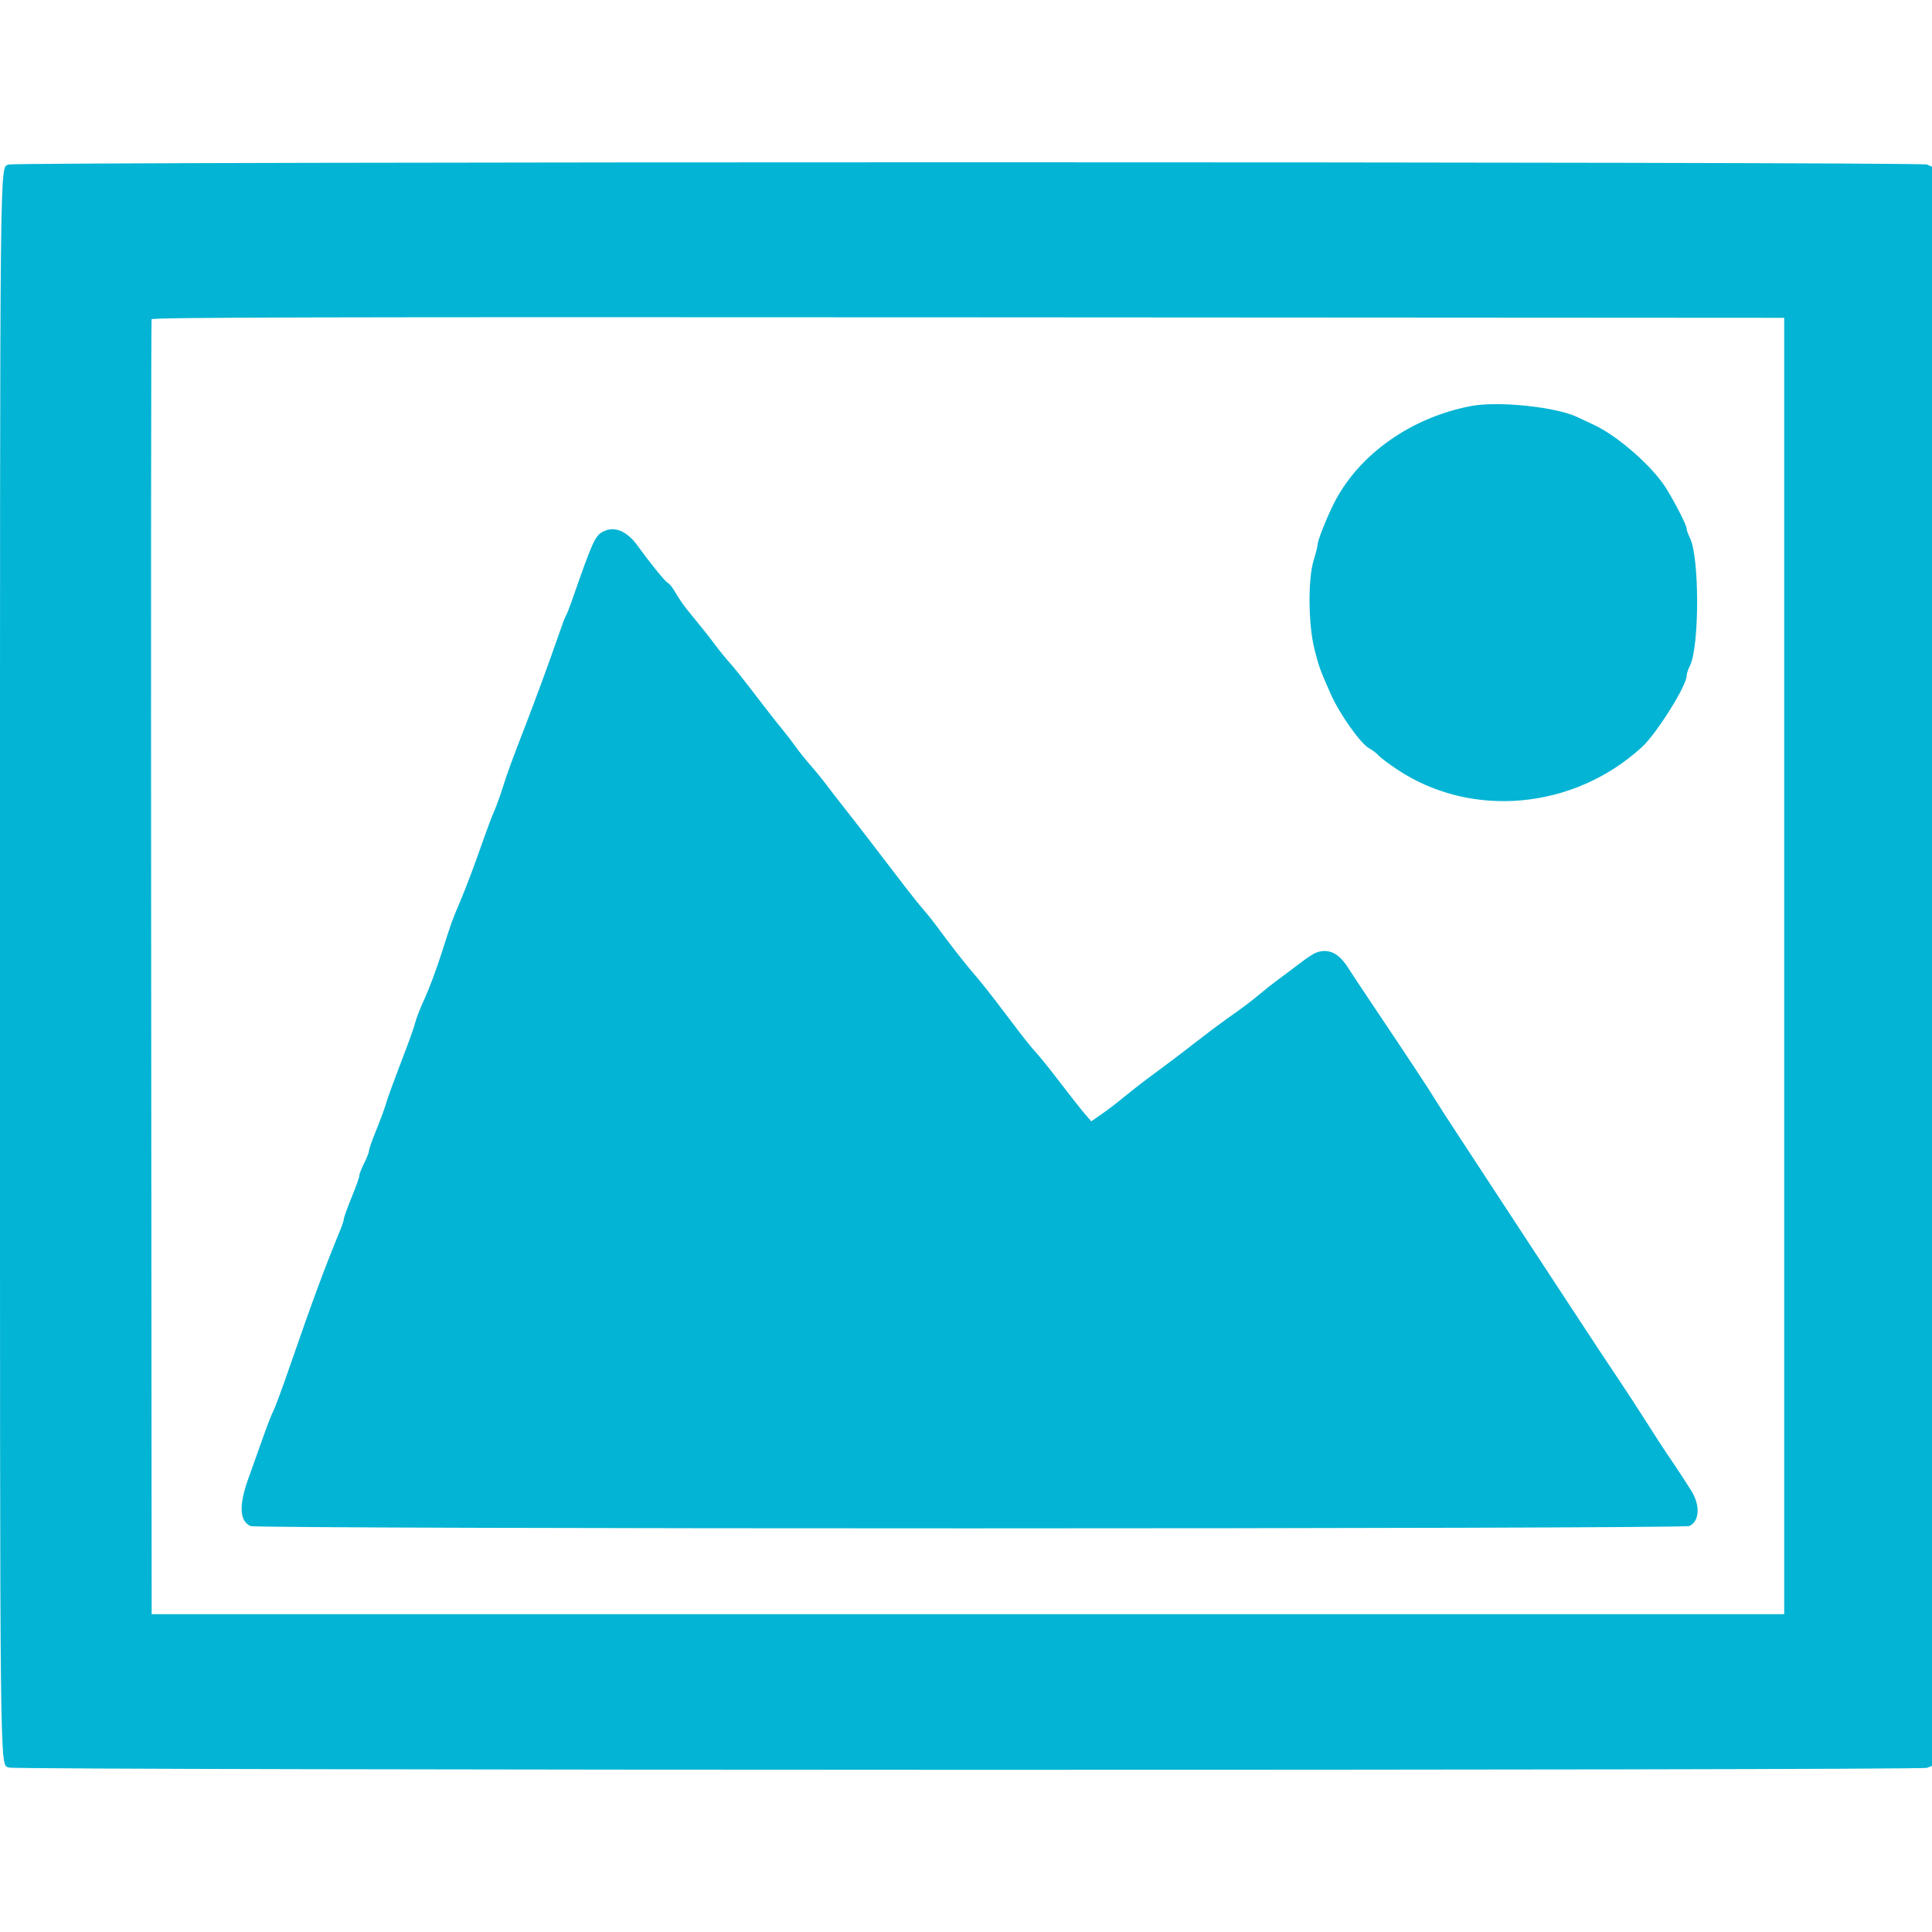 <svg id="svg" xmlns="http://www.w3.org/2000/svg" xmlns:xlink="http://www.w3.org/1999/xlink" width="400" height="400" viewBox="0, 0, 400,400" version="1.1"><g id="svgg"><path id="path0" d="M1.746 34.068 C -0.067 34.945,0.000 28.613,0.000 200.000 C 0.000 372.720,-0.086 365.068,1.863 365.956 C 3.148 366.541,397.435 366.595,398.974 366.010 L 400.000 365.620 400.000 200.074 L 400.000 34.528 398.981 34.064 C 397.609 33.439,3.037 33.443,1.746 34.068 M369.400 200.000 L 369.400 334.200 200.400 334.200 L 31.400 334.200 31.298 200.400 C 31.241 126.810,31.281 66.375,31.385 66.100 C 31.537 65.700,65.567 65.619,200.488 65.700 L 369.400 65.800 369.400 200.000 M304.600 84.060 C 292.203 86.415,281.435 93.998,276.284 104.000 C 274.800 106.883,272.801 111.882,272.795 112.730 C 272.792 113.099,272.432 114.541,271.995 115.936 C 270.771 119.838,270.854 129.337,272.155 134.449 C 273.084 138.099,273.343 138.808,275.548 143.764 C 277.392 147.907,281.763 154.050,283.509 154.953 C 284.110 155.264,284.961 155.914,285.399 156.399 C 285.837 156.883,287.637 158.232,289.398 159.395 C 304.773 169.554,325.869 167.583,339.950 154.671 C 342.965 151.906,349.200 141.973,349.200 139.934 C 349.200 139.508,349.497 138.587,349.859 137.885 C 351.876 133.986,351.876 115.214,349.859 111.315 C 349.497 110.613,349.200 109.771,349.200 109.442 C 349.200 108.768,347.042 104.511,345.021 101.200 C 342.272 96.694,334.998 90.284,330.000 87.960 C 329.010 87.500,327.424 86.759,326.475 86.314 C 322.035 84.230,310.152 83.006,304.600 84.060 M124.822 110.084 C 123.182 110.952,122.652 112.135,118.322 124.600 C 117.863 125.920,117.358 127.180,117.199 127.400 C 117.040 127.620,116.348 129.439,115.662 131.443 C 113.961 136.411,110.719 145.242,108.557 150.800 C 106.051 157.242,104.986 160.168,103.971 163.400 C 103.487 164.940,102.732 167.010,102.294 168.000 C 101.855 168.990,100.898 171.510,100.167 173.600 C 98.136 179.411,96.596 183.501,95.200 186.800 C 93.545 190.708,93.502 190.830,91.383 197.472 C 90.388 200.592,88.860 204.689,87.988 206.578 C 87.115 208.466,86.234 210.684,86.029 211.506 C 85.824 212.328,85.006 214.710,84.211 216.800 C 81.097 224.992,80.337 227.066,79.821 228.800 C 79.526 229.790,78.635 232.185,77.842 234.122 C 77.049 236.060,76.400 237.911,76.400 238.236 C 76.400 238.561,75.950 239.715,75.400 240.800 C 74.850 241.885,74.400 243.049,74.400 243.385 C 74.400 243.721,73.680 245.752,72.800 247.898 C 71.920 250.044,71.200 252.037,71.200 252.326 C 71.200 252.615,70.851 253.695,70.425 254.726 C 67.294 262.300,64.710 269.277,60.175 282.400 C 58.541 287.130,56.952 291.450,56.644 292.000 C 56.336 292.550,55.351 295.070,54.456 297.600 C 53.561 300.130,52.192 303.972,51.414 306.137 C 49.428 311.669,49.576 314.914,51.863 315.956 C 53.284 316.603,348.348 316.589,349.770 315.941 C 351.878 314.980,352.059 311.679,350.169 308.653 C 348.924 306.659,346.304 302.677,345.086 300.928 C 344.599 300.229,342.760 297.388,341.000 294.615 C 339.240 291.843,336.683 287.915,335.317 285.887 C 333.952 283.859,332.152 281.159,331.317 279.886 C 330.483 278.613,326.461 272.493,322.381 266.286 C 318.300 260.079,312.376 251.040,309.215 246.200 C 306.054 241.360,302.282 235.600,300.834 233.400 C 299.385 231.200,297.750 228.655,297.200 227.745 C 295.916 225.619,291.420 218.809,284.368 208.307 C 282.260 205.168,279.864 201.551,279.043 200.269 C 277.358 197.638,275.532 196.574,273.390 196.976 C 272.183 197.202,271.433 197.671,267.592 200.600 C 266.727 201.260,265.280 202.340,264.377 203.000 C 263.474 203.660,261.984 204.836,261.067 205.614 C 259.208 207.191,257.306 208.625,253.920 211.000 C 252.666 211.880,249.907 213.950,247.790 215.600 C 244.178 218.414,242.669 219.555,237.200 223.607 C 235.990 224.503,233.920 226.129,232.600 227.220 C 231.280 228.311,229.240 229.868,228.066 230.681 L 225.933 232.158 224.570 230.579 C 223.821 229.711,221.561 226.840,219.547 224.200 C 217.533 221.560,215.295 218.770,214.572 218.000 C 213.850 217.230,212.211 215.218,210.930 213.529 C 209.648 211.840,207.530 209.050,206.222 207.329 C 204.914 205.608,203.114 203.353,202.222 202.318 C 199.786 199.491,196.814 195.701,193.800 191.577 C 193.140 190.674,191.941 189.181,191.135 188.260 C 190.329 187.339,188.619 185.208,187.335 183.525 C 182.050 176.598,176.678 169.632,174.590 167.000 C 173.369 165.460,171.791 163.418,171.085 162.463 C 170.378 161.508,168.900 159.697,167.800 158.440 C 166.700 157.182,165.260 155.378,164.600 154.432 C 163.940 153.485,162.847 152.055,162.171 151.255 C 161.495 150.455,159.785 148.294,158.371 146.453 C 153.377 139.950,152.294 138.583,150.855 136.965 C 150.055 136.065,148.770 134.478,148.000 133.437 C 146.737 131.731,145.877 130.649,142.089 126.000 C 141.462 125.230,140.470 123.766,139.885 122.747 C 139.300 121.728,138.575 120.799,138.274 120.684 C 137.786 120.496,134.589 116.572,132.080 113.080 C 129.797 109.902,127.196 108.828,124.822 110.084 " stroke="none" fill="#04b4d4" fill-rule="evenodd"></path><path id="path1" d="" stroke="none" fill="#08b4d4" fill-rule="evenodd"></path></g></svg>
